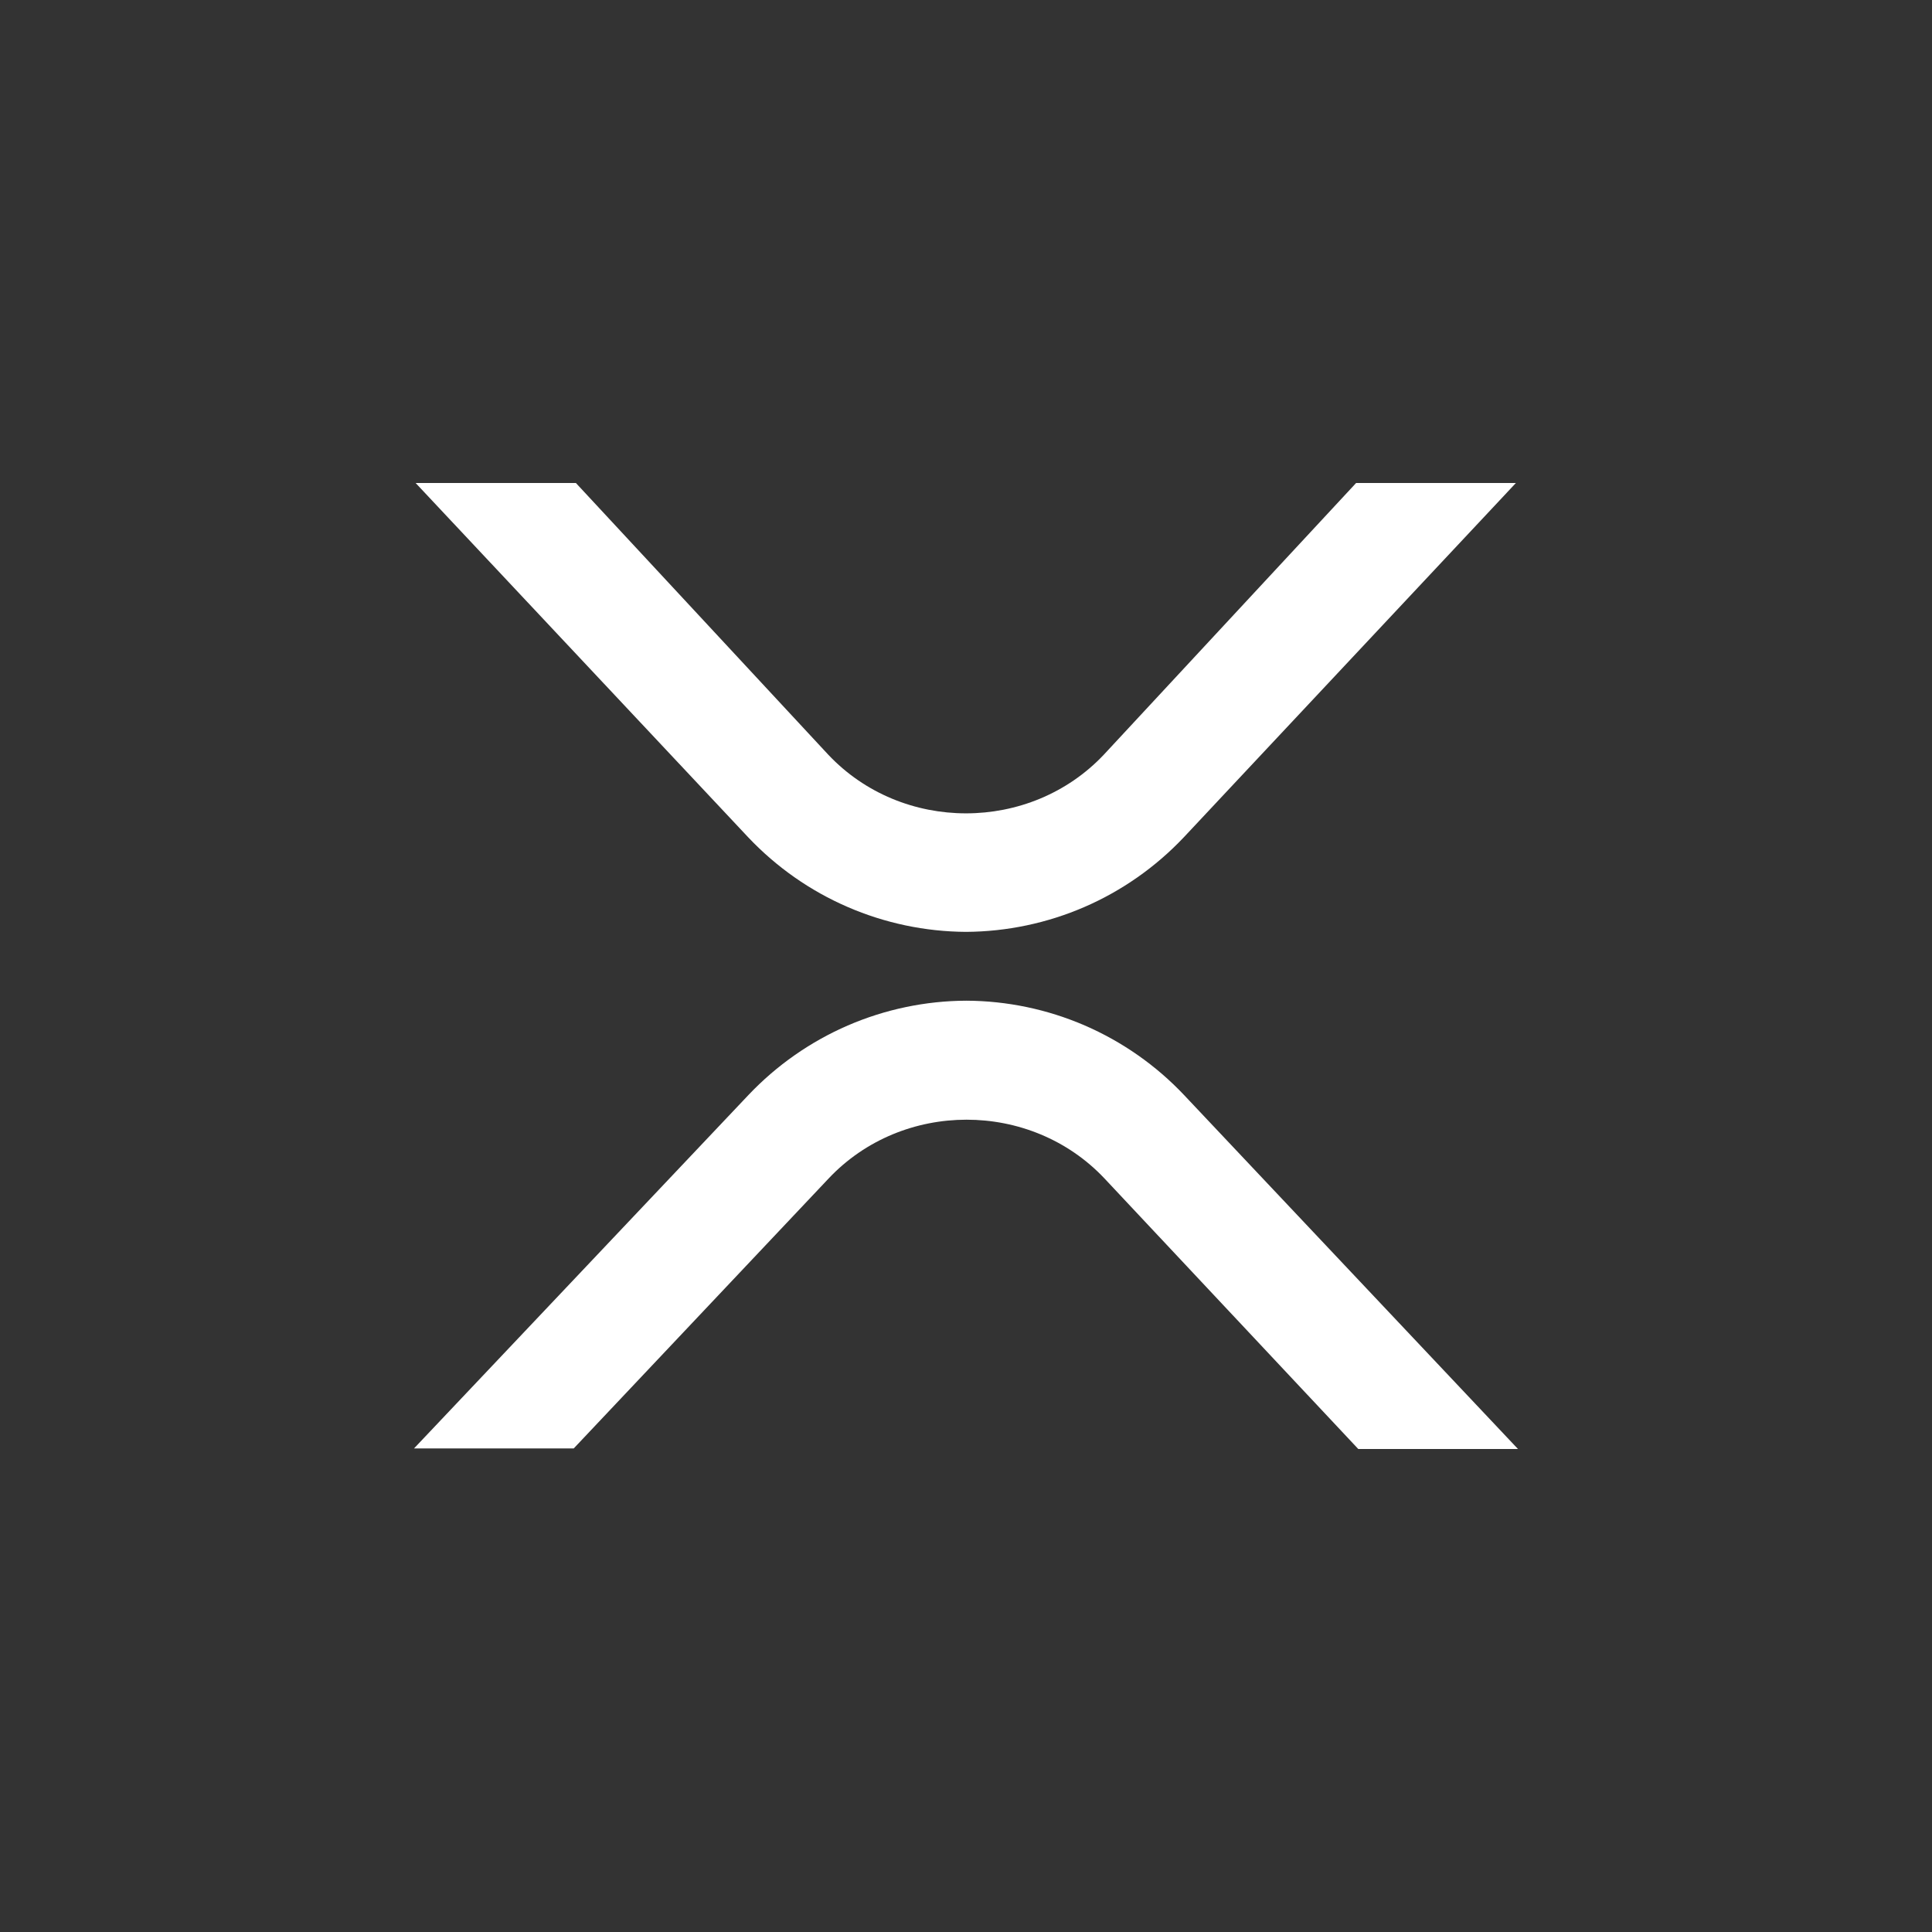 <svg width="24" height="24" viewBox="0 0 24 24" fill="none" xmlns="http://www.w3.org/2000/svg">
<rect x="0" y="0" width="24" height="24" fill="#333333" stroke="none"/>
<path d="M16.846 6H18.831L14.702 10.405C14.354 10.772 13.935 11.066 13.471 11.267C13.007 11.468 12.506 11.573 12 11.576C11.494 11.573 10.994 11.468 10.53 11.267C10.065 11.066 9.646 10.772 9.298 10.405L5.163 6H7.154L10.288 9.374C11.205 10.347 12.795 10.347 13.713 9.374L16.846 6ZM7.127 17.993H5.143L9.298 13.602C9.647 13.234 10.066 12.941 10.531 12.739C10.996 12.538 11.497 12.433 12.003 12.431C12.51 12.433 13.011 12.538 13.476 12.739C13.941 12.941 14.36 13.234 14.708 13.602L18.857 18H16.873L13.72 14.639C12.802 13.666 11.212 13.666 10.294 14.639L7.127 17.993Z" fill="white"/>
</svg>
